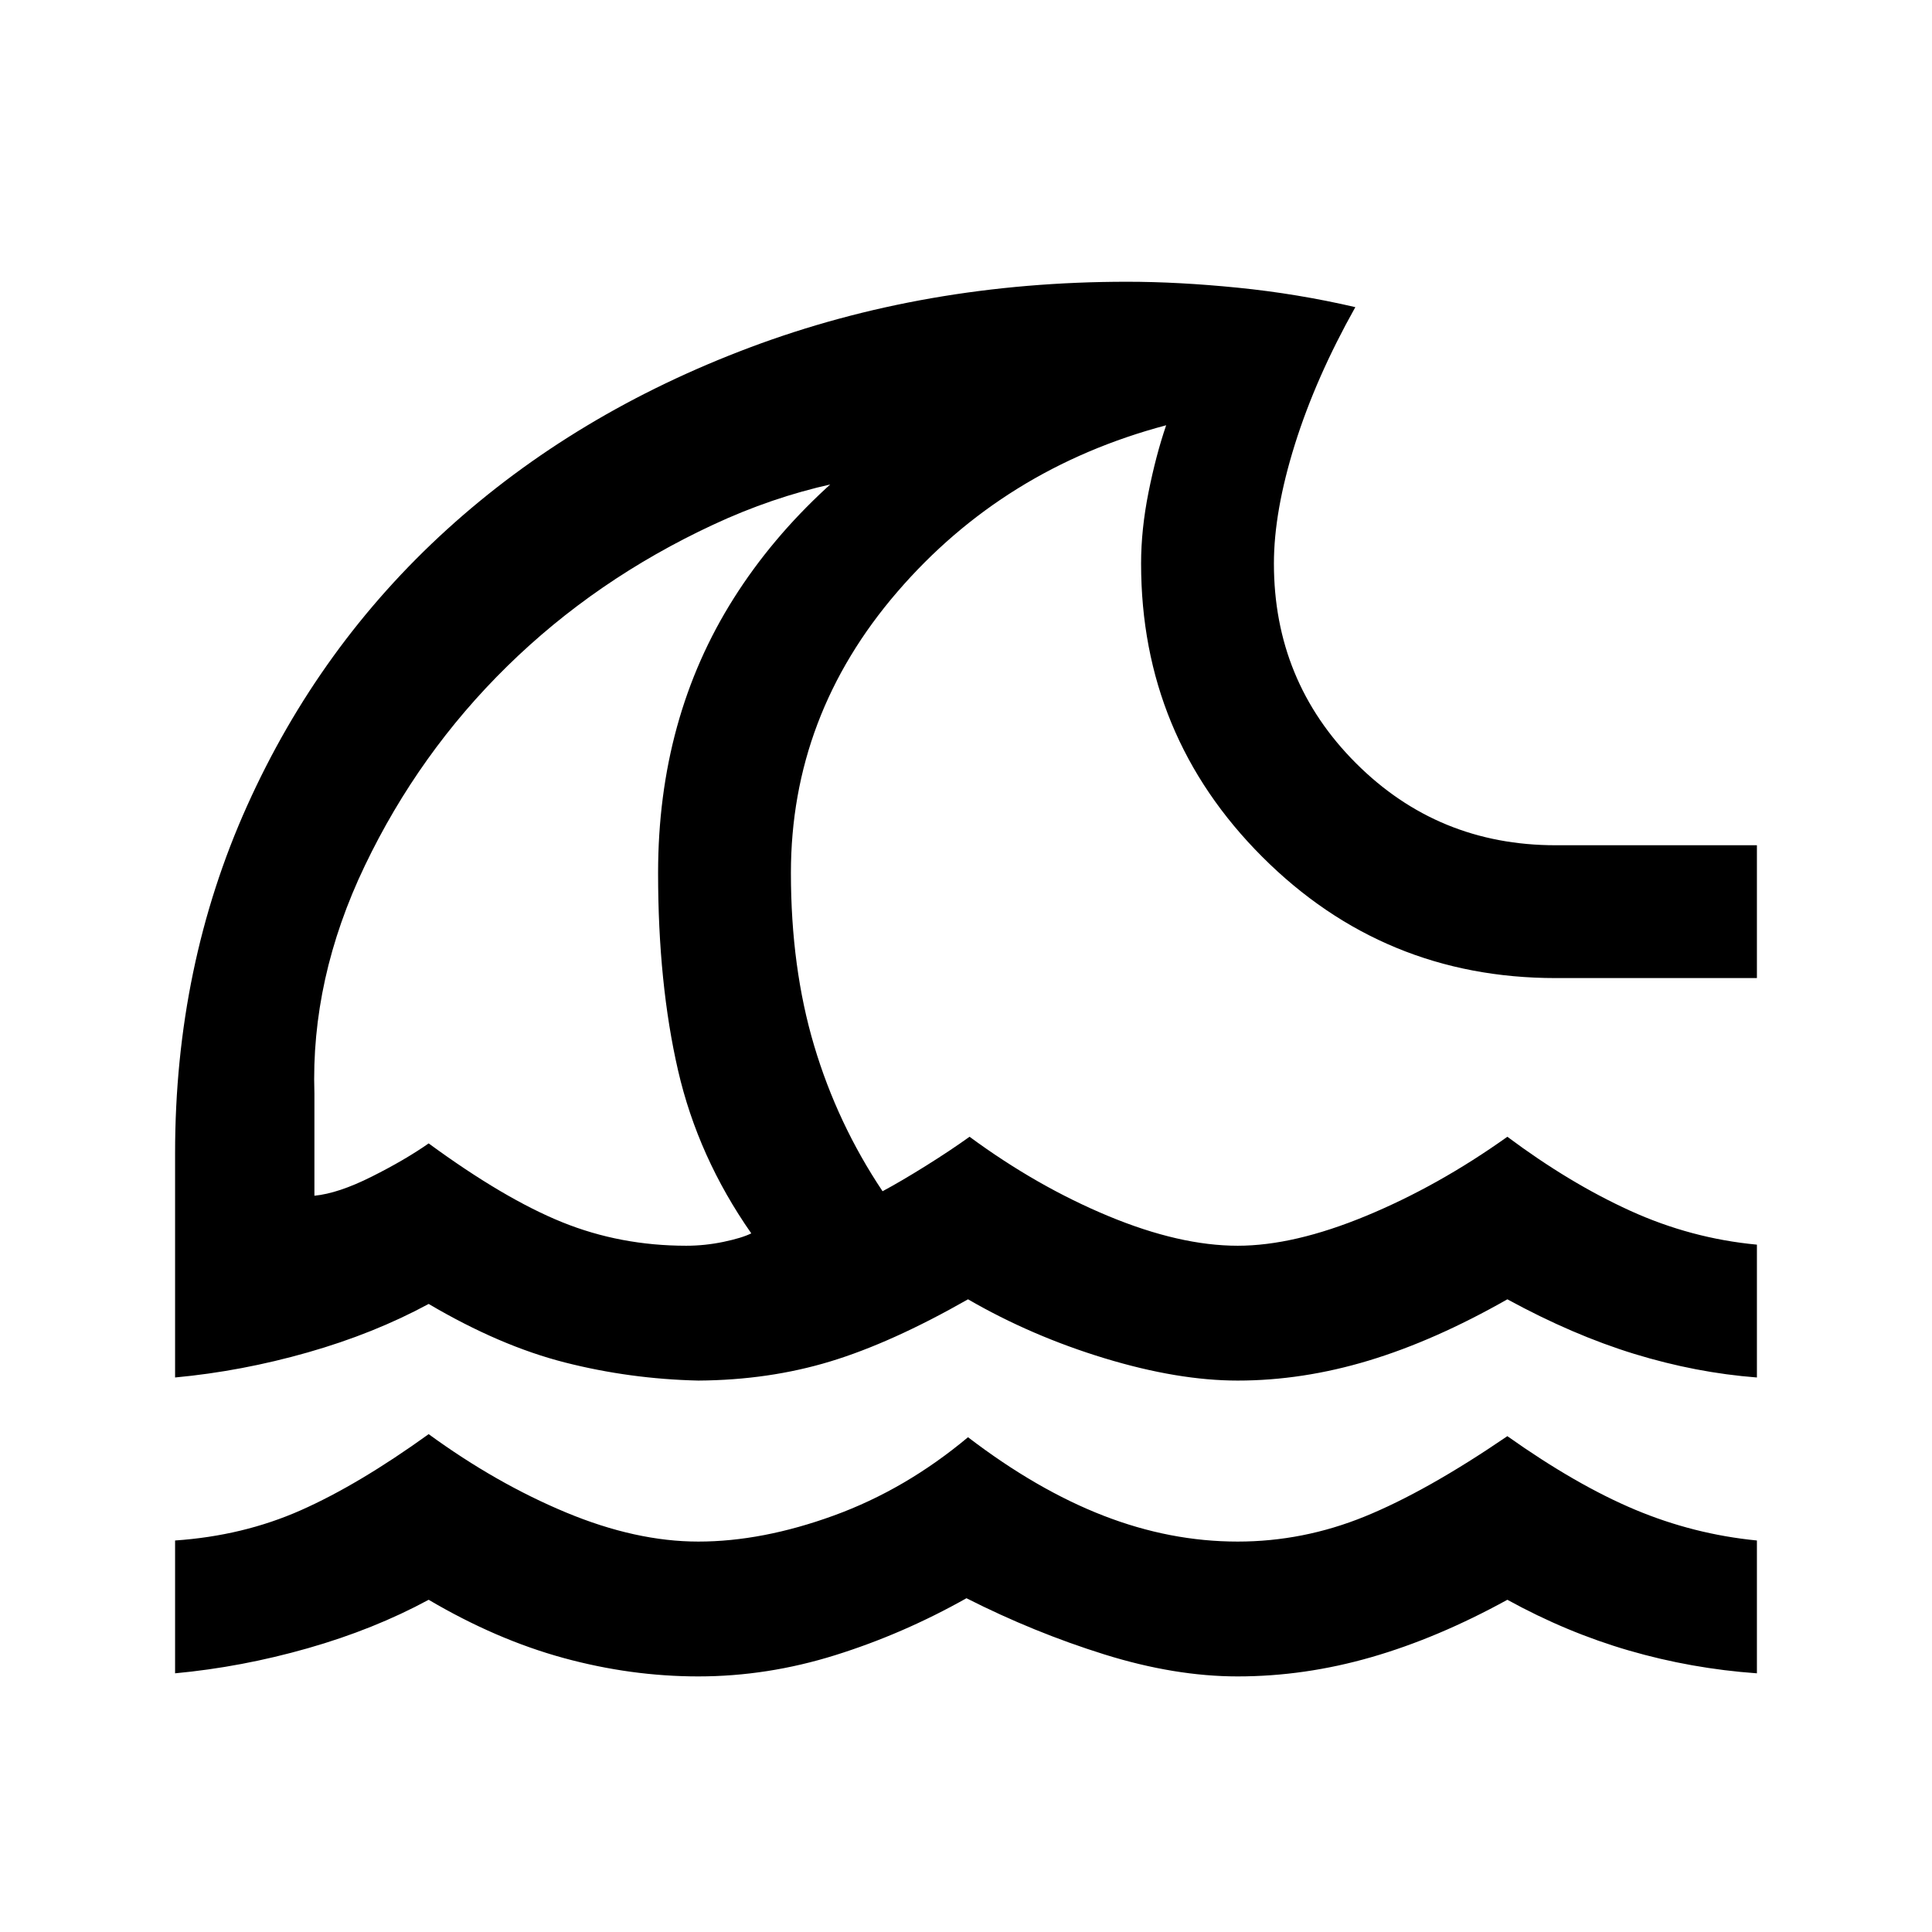 <svg xmlns="http://www.w3.org/2000/svg" height="24" viewBox="0 -960 960 960" width="24"><path d="M87-128.54v-66q33.77-2.31 62.42-15 28.66-12.69 63.58-37.84 33.54 24.46 68.27 38.92T347-194q31.77 0 67.38-12.96Q450-219.92 481-245.85q34.23 26.16 67.35 39Q581.46-194 615-194q32.54 0 63.15-12.46 30.62-12.46 70.85-39.92 34.31 24.3 63.46 36.53 29.16 12.23 60.54 15.31v66q-32.54-2.31-63.54-11.31T749-165.08q-34.54 19-67.65 28.54Q648.23-127 615-127q-31.23 0-66.23-10.92-35-10.93-68.54-27.93-31.54 17.77-65.27 28.31T347-127q-33.46 0-66.96-9.15-33.5-9.16-67.04-28.93-27.15 14.7-60.04 24.08-32.88 9.38-65.96 12.46Zm0-147V-387q0-93.08 35.81-172.65 35.81-79.58 99.34-137.31 63.54-57.73 150.47-90.39Q459.54-820 560-820q25.54 0 55.08 2.96t58.38 9.66q-19.61 34.92-30.04 68.19Q633-705.92 633-680q0 58.46 40.77 99.23T773-540h100v66H773q-85.54 0-145.77-60.23Q567-594.46 567-680q0-16.92 3.69-35.38 3.69-18.47 8.77-33.31-80.77 21.46-133.61 82.81Q393-604.54 393-526.23q0 47.08 11.54 85.81 11.54 38.73 34 72.34 9.31-5 21.38-12.54 12.08-7.53 21.85-14.53 33.54 24.69 69 39.42T615-341q28 0 63.85-14.85 35.84-14.84 70.15-39.3 30.69 22.92 60.96 36.73 30.27 13.8 63.04 16.88v66q-30.23-2.31-60.85-11.69-30.61-9.39-63.15-27.15-36.08 20.53-68.96 30.46Q647.15-274 615-274q-29.62 0-66-11.04-36.38-11.04-68-29.34-37.92 21.61-68.46 30.88Q382-274.23 347-274q-34-.77-66.31-9T213-312.08q-27.15 14.7-60.04 24.08-32.88 9.38-65.96 12.46ZM341-341q9.23 0 18.46-1.92 9.23-1.93 13.85-4.23-26.46-37.85-36.39-80.97-9.92-43.11-9.92-98.11 0-77 37.58-136.46Q402.15-722.15 474-763.46v37.77q-61.31-.77-119.65 26.42Q296-672.08 252.08-629q-43.93 43.08-70.81 99.19-26.89 56.12-25.04 113.19v50.77q11.85-1.15 28.42-9.46 16.58-8.31 28.35-16.54 37.46 27.46 66.35 39.16Q308.23-341 341-341Zm-42-190.15Z"/></svg>